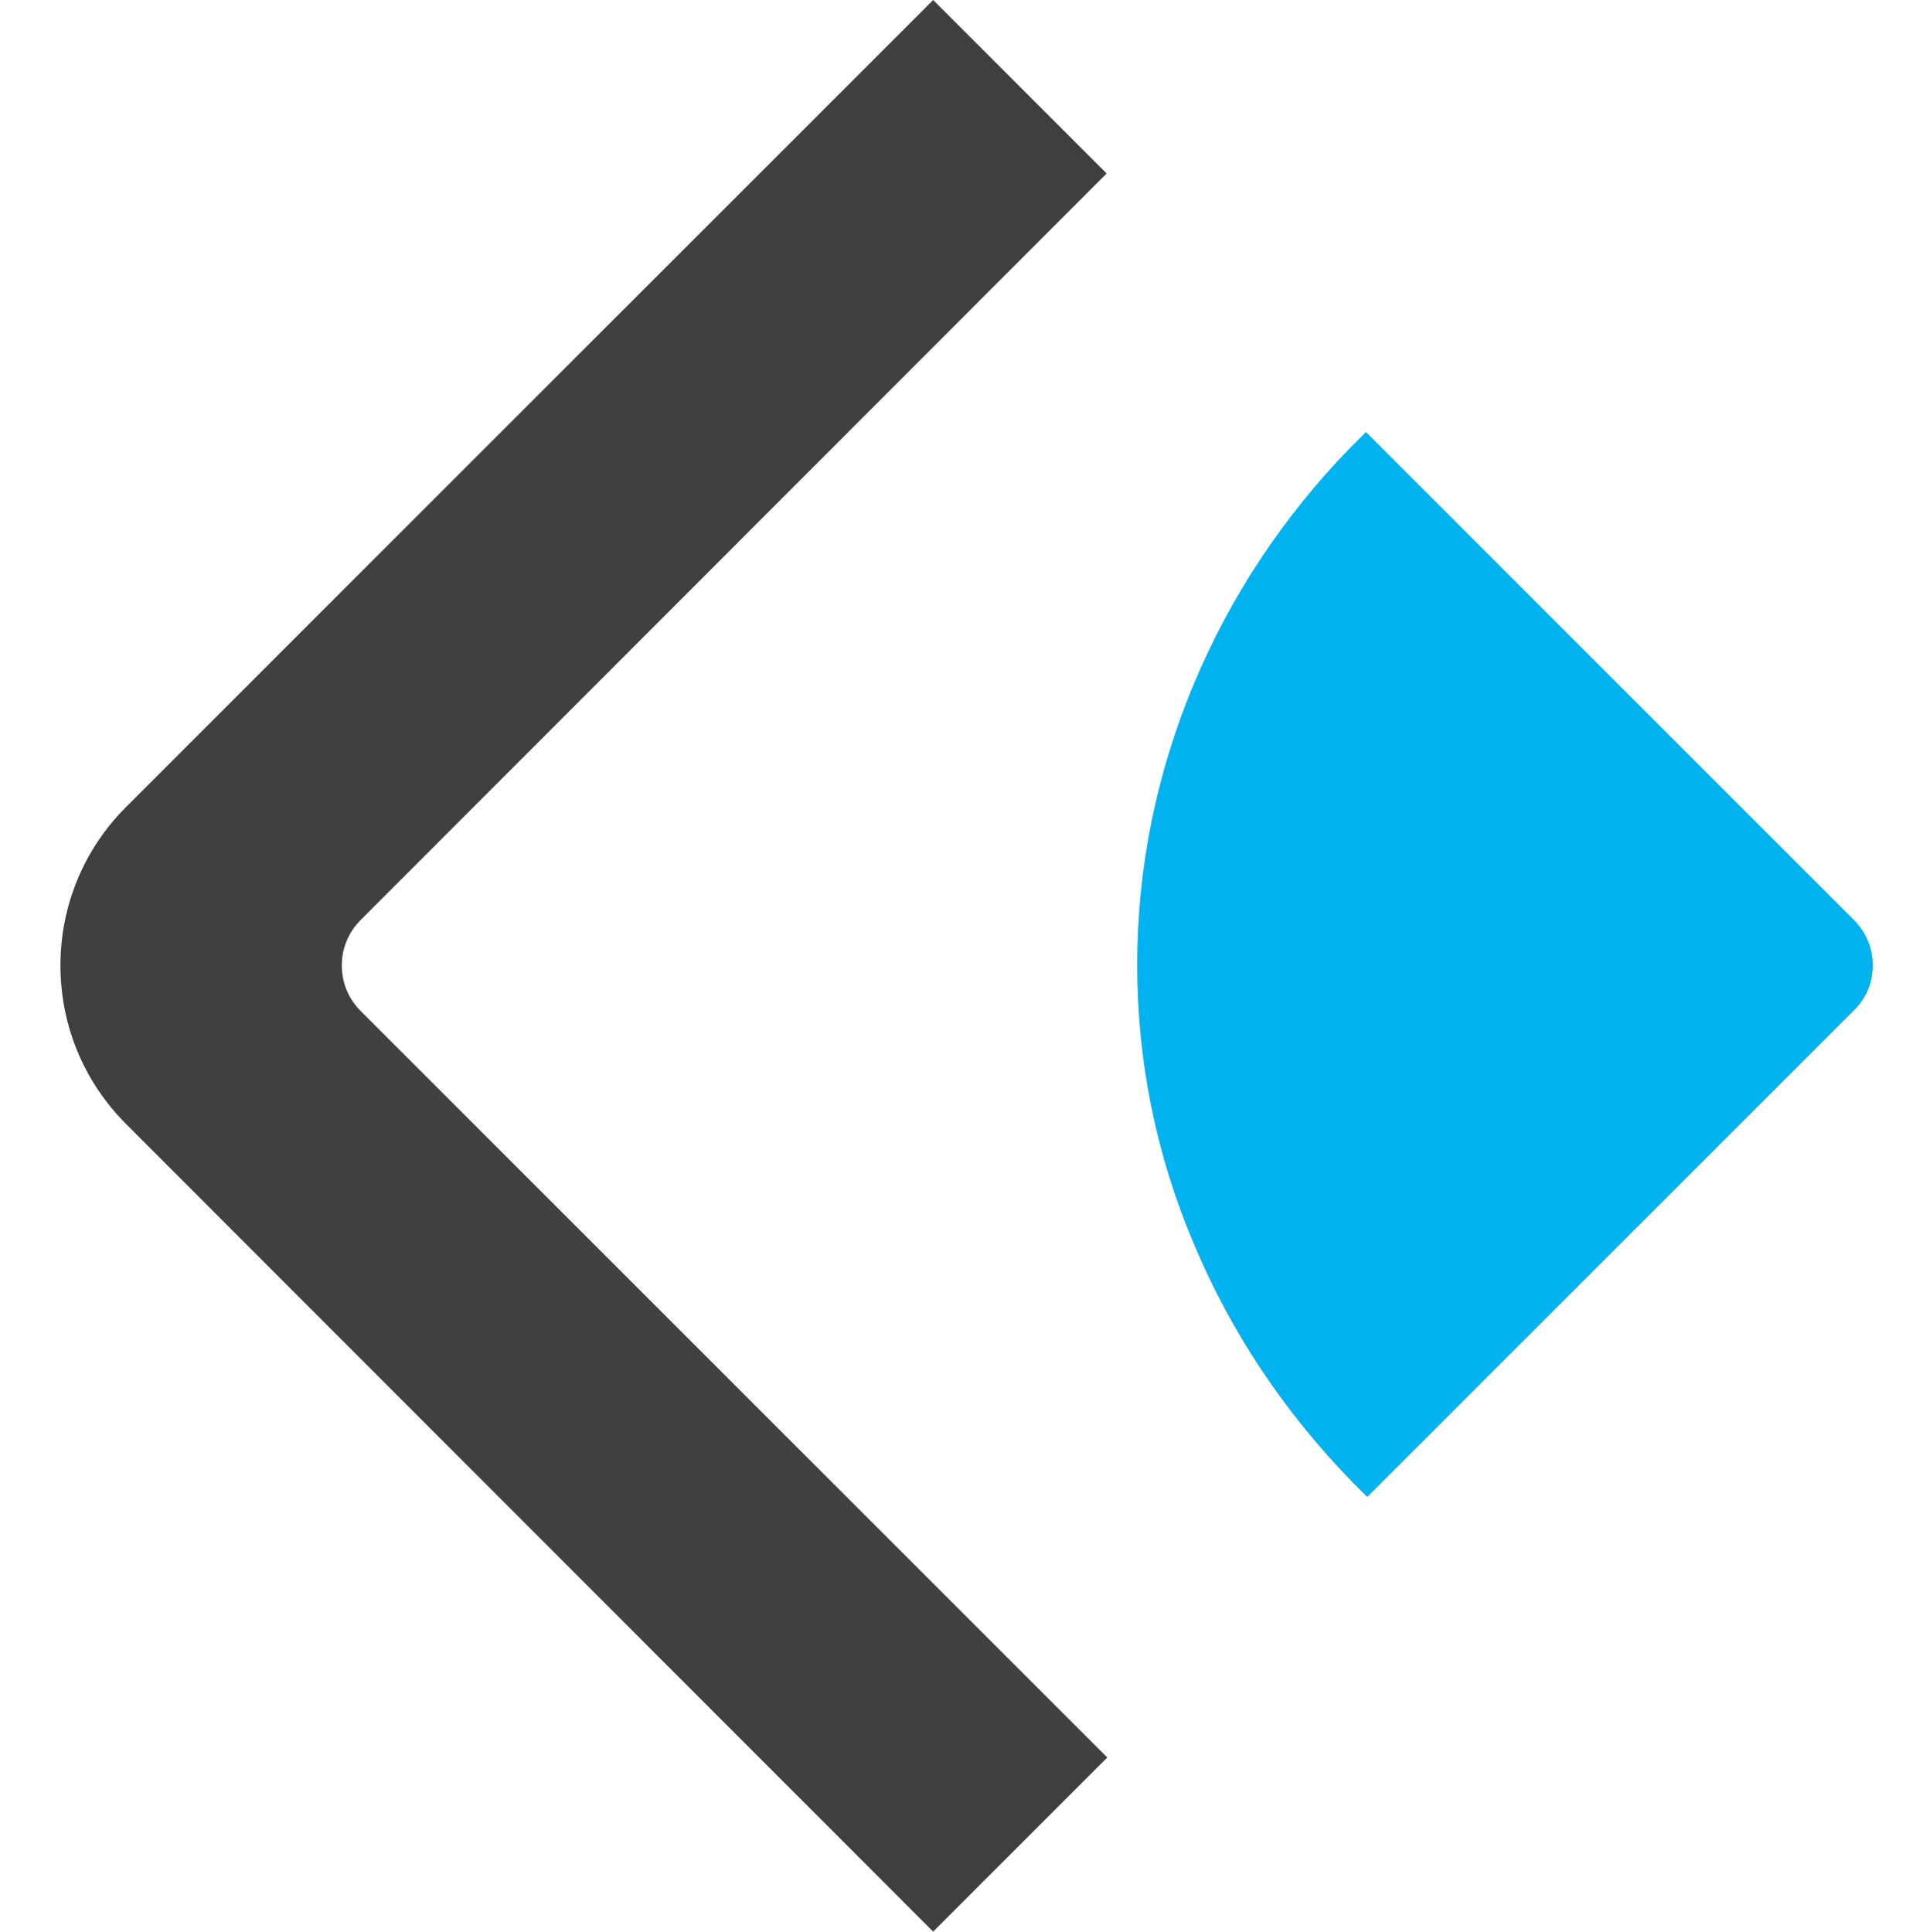 <svg style="enable-background:new 0 0 297 297.3" xmlns="http://www.w3.org/2000/svg" xml:space="preserve" viewBox="0 0 297 297.3" version="1.1" y="0px" x="0px">
<style type="text/css">
	.st0{fill:#404041;}
	.st1{fill:#00B2EF;}
</style>
			<path class="st0" d="m143.6 297.3l-124.2-124.3c-6.5-6.5-10.1-15.2-10.1-24.4s3.6-17.9 10.1-24.4l124.2-124.2 26.7 26.7-114.8 114.9c-1.9 1.9-2.9 4.4-2.9 7s1 5.1 2.9 7l114.9 114.9-26.8 26.8z"/>
	<path class="st1" d="m288.2 148.6c0-2.6-1-5.1-2.9-7l-3.6-3.6-71.5-71.5-2.4 2.4c-10.3 10.6-18.4 22.8-24.1 36.4-5.7 13.7-8.7 28.2-8.7 43.2 0 14.8 2.9 29.2 8.7 42.9 5.7 13.6 13.9 25.9 24.3 36.6l2.4 2.4 71.3-71.3 3.6-3.6c1.8-1.7 2.9-4.2 2.9-6.9z"/>
</svg>
